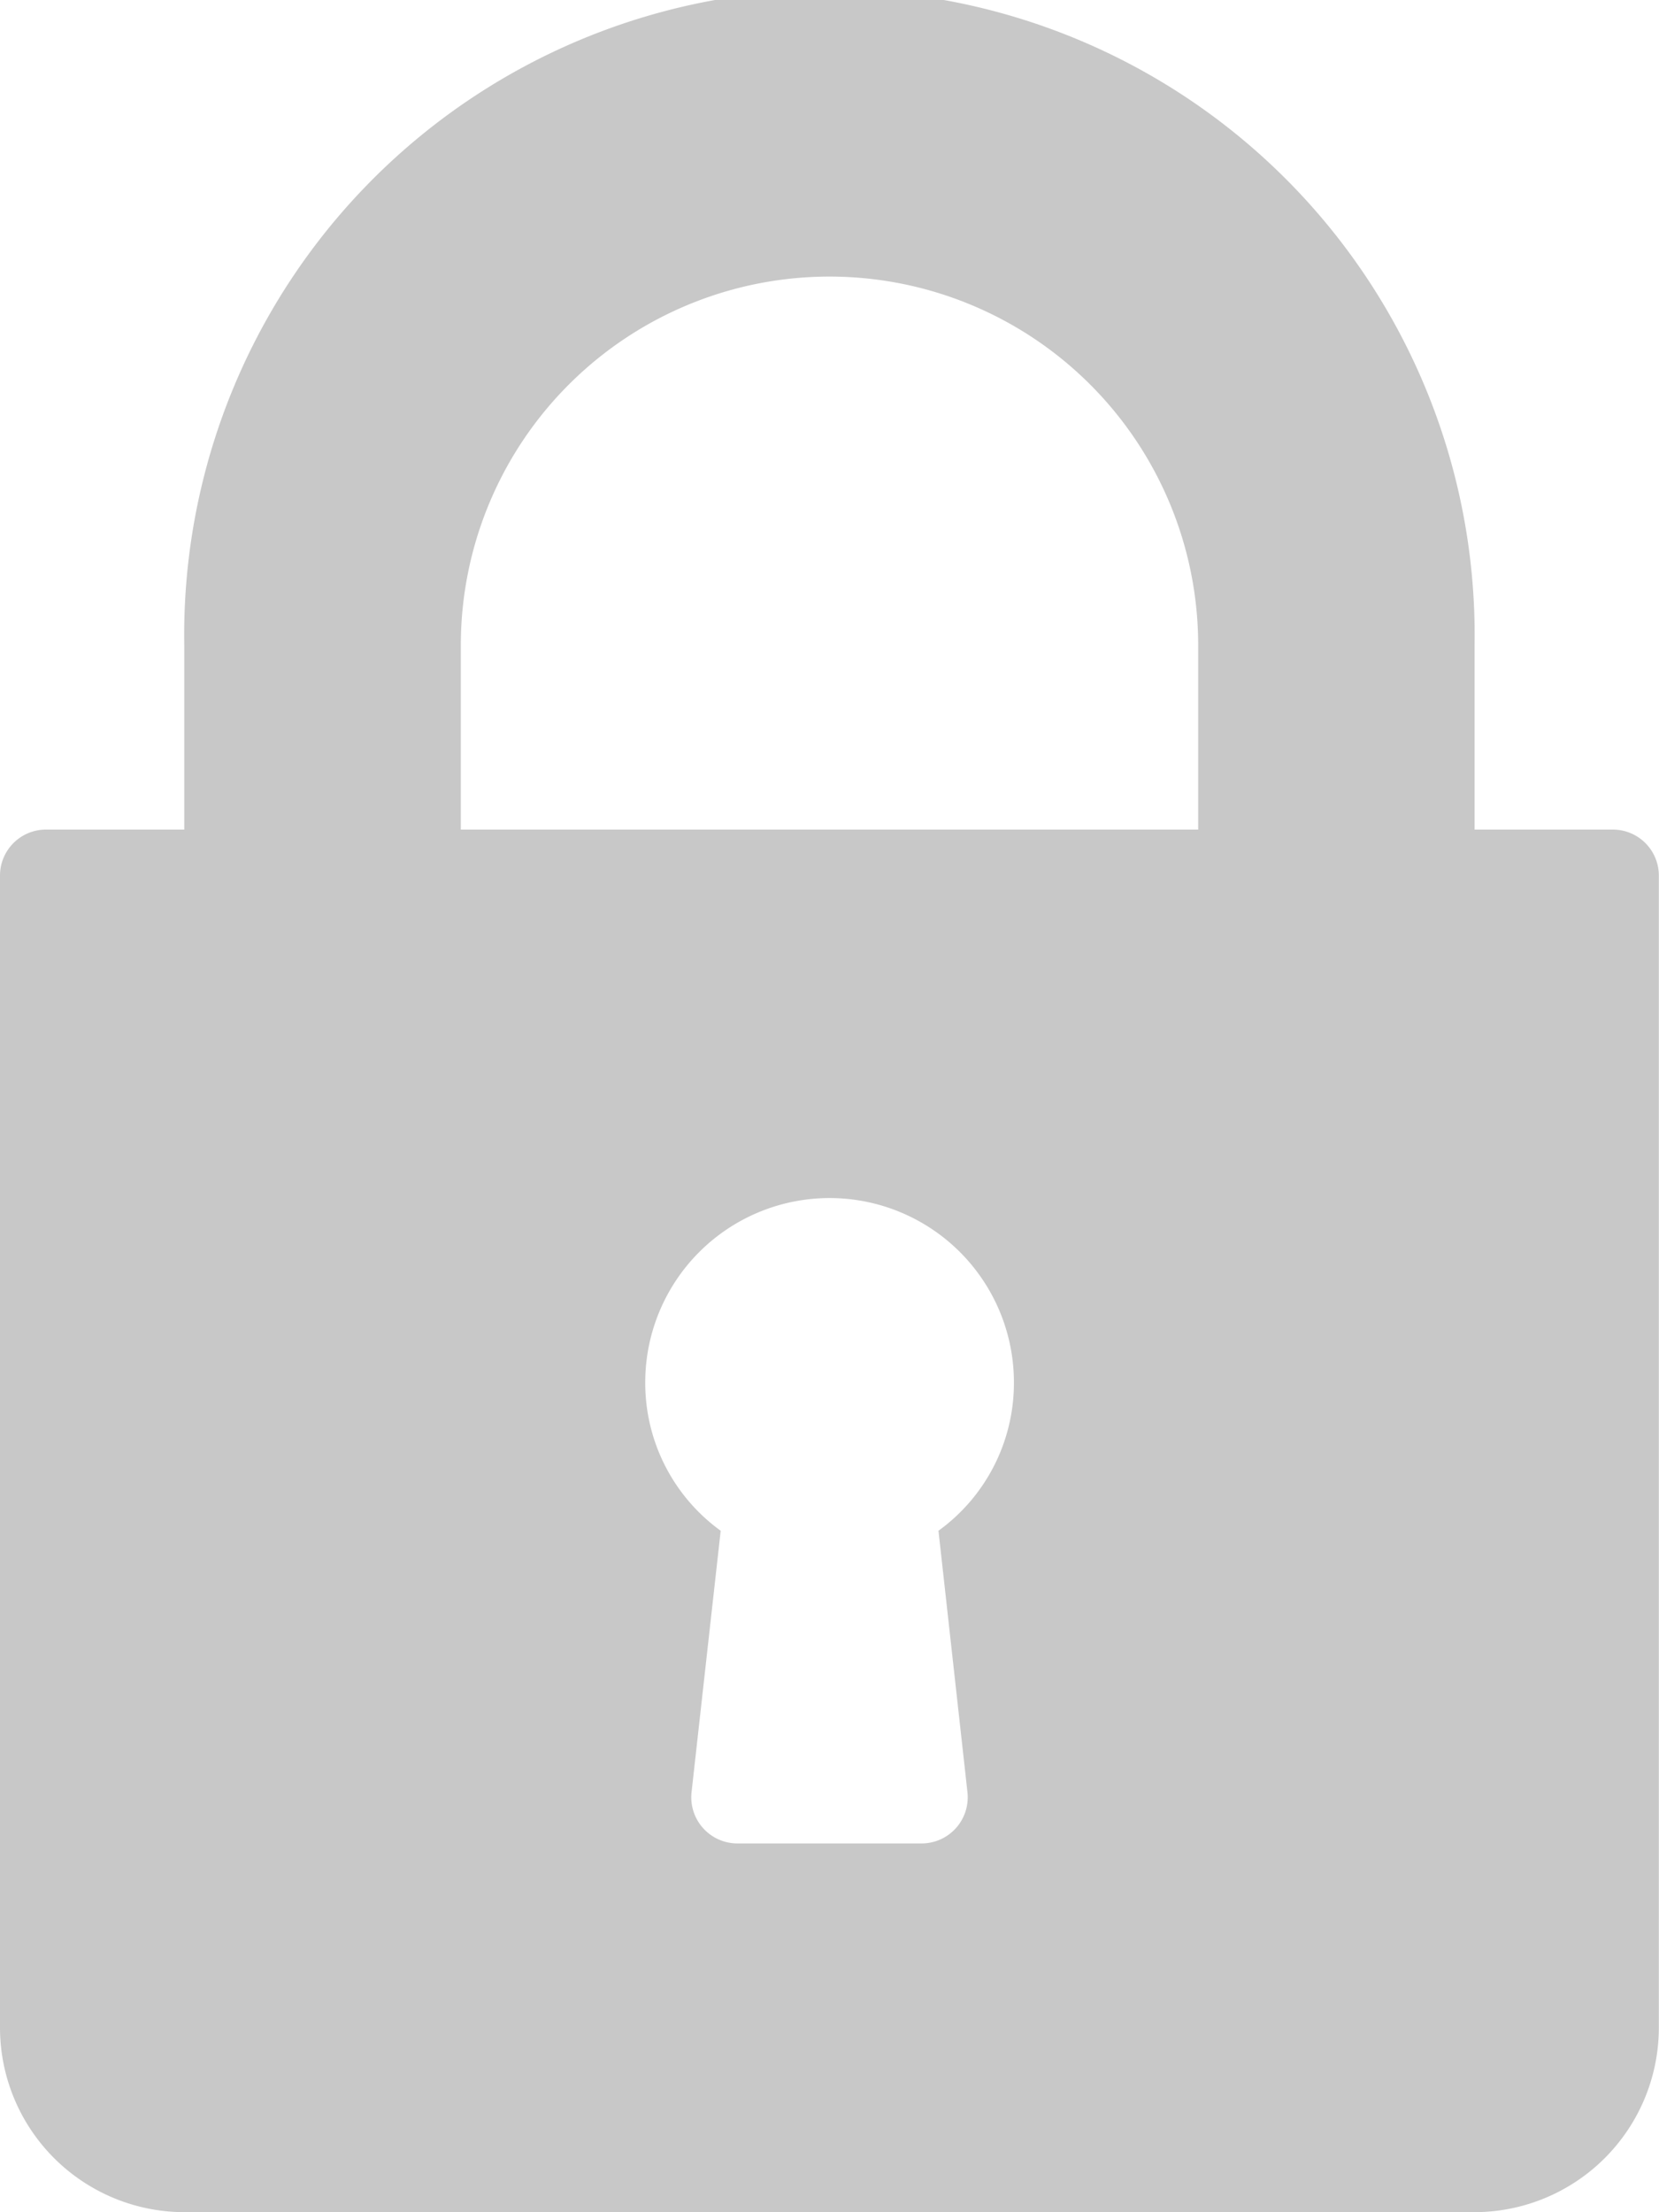 <svg xmlns="http://www.w3.org/2000/svg" viewBox="0 0 10.246 13.661"><defs><style>.a{fill:#c8c8c8;}</style></defs><g transform="translate(-64)"><g transform="translate(64)"><path class="a" d="M73.961,5.123h-.854V3.985a3.985,3.985,0,1,0-7.969,0V5.123h-.854A.284.284,0,0,0,64,5.408v7.115a1.14,1.14,0,0,0,1.138,1.138h7.969a1.14,1.14,0,0,0,1.138-1.138V5.408A.284.284,0,0,0,73.961,5.123Zm-3.986,5.945a.285.285,0,0,1-.283.316H68.554a.285.285,0,0,1-.283-.316l.18-1.615a1.126,1.126,0,0,1-.466-.916,1.138,1.138,0,0,1,2.277,0,1.126,1.126,0,0,1-.466.916ZM71.4,5.123H66.846V3.985a2.277,2.277,0,1,1,4.554,0Z" transform="translate(-64)"/></g></g></svg>
